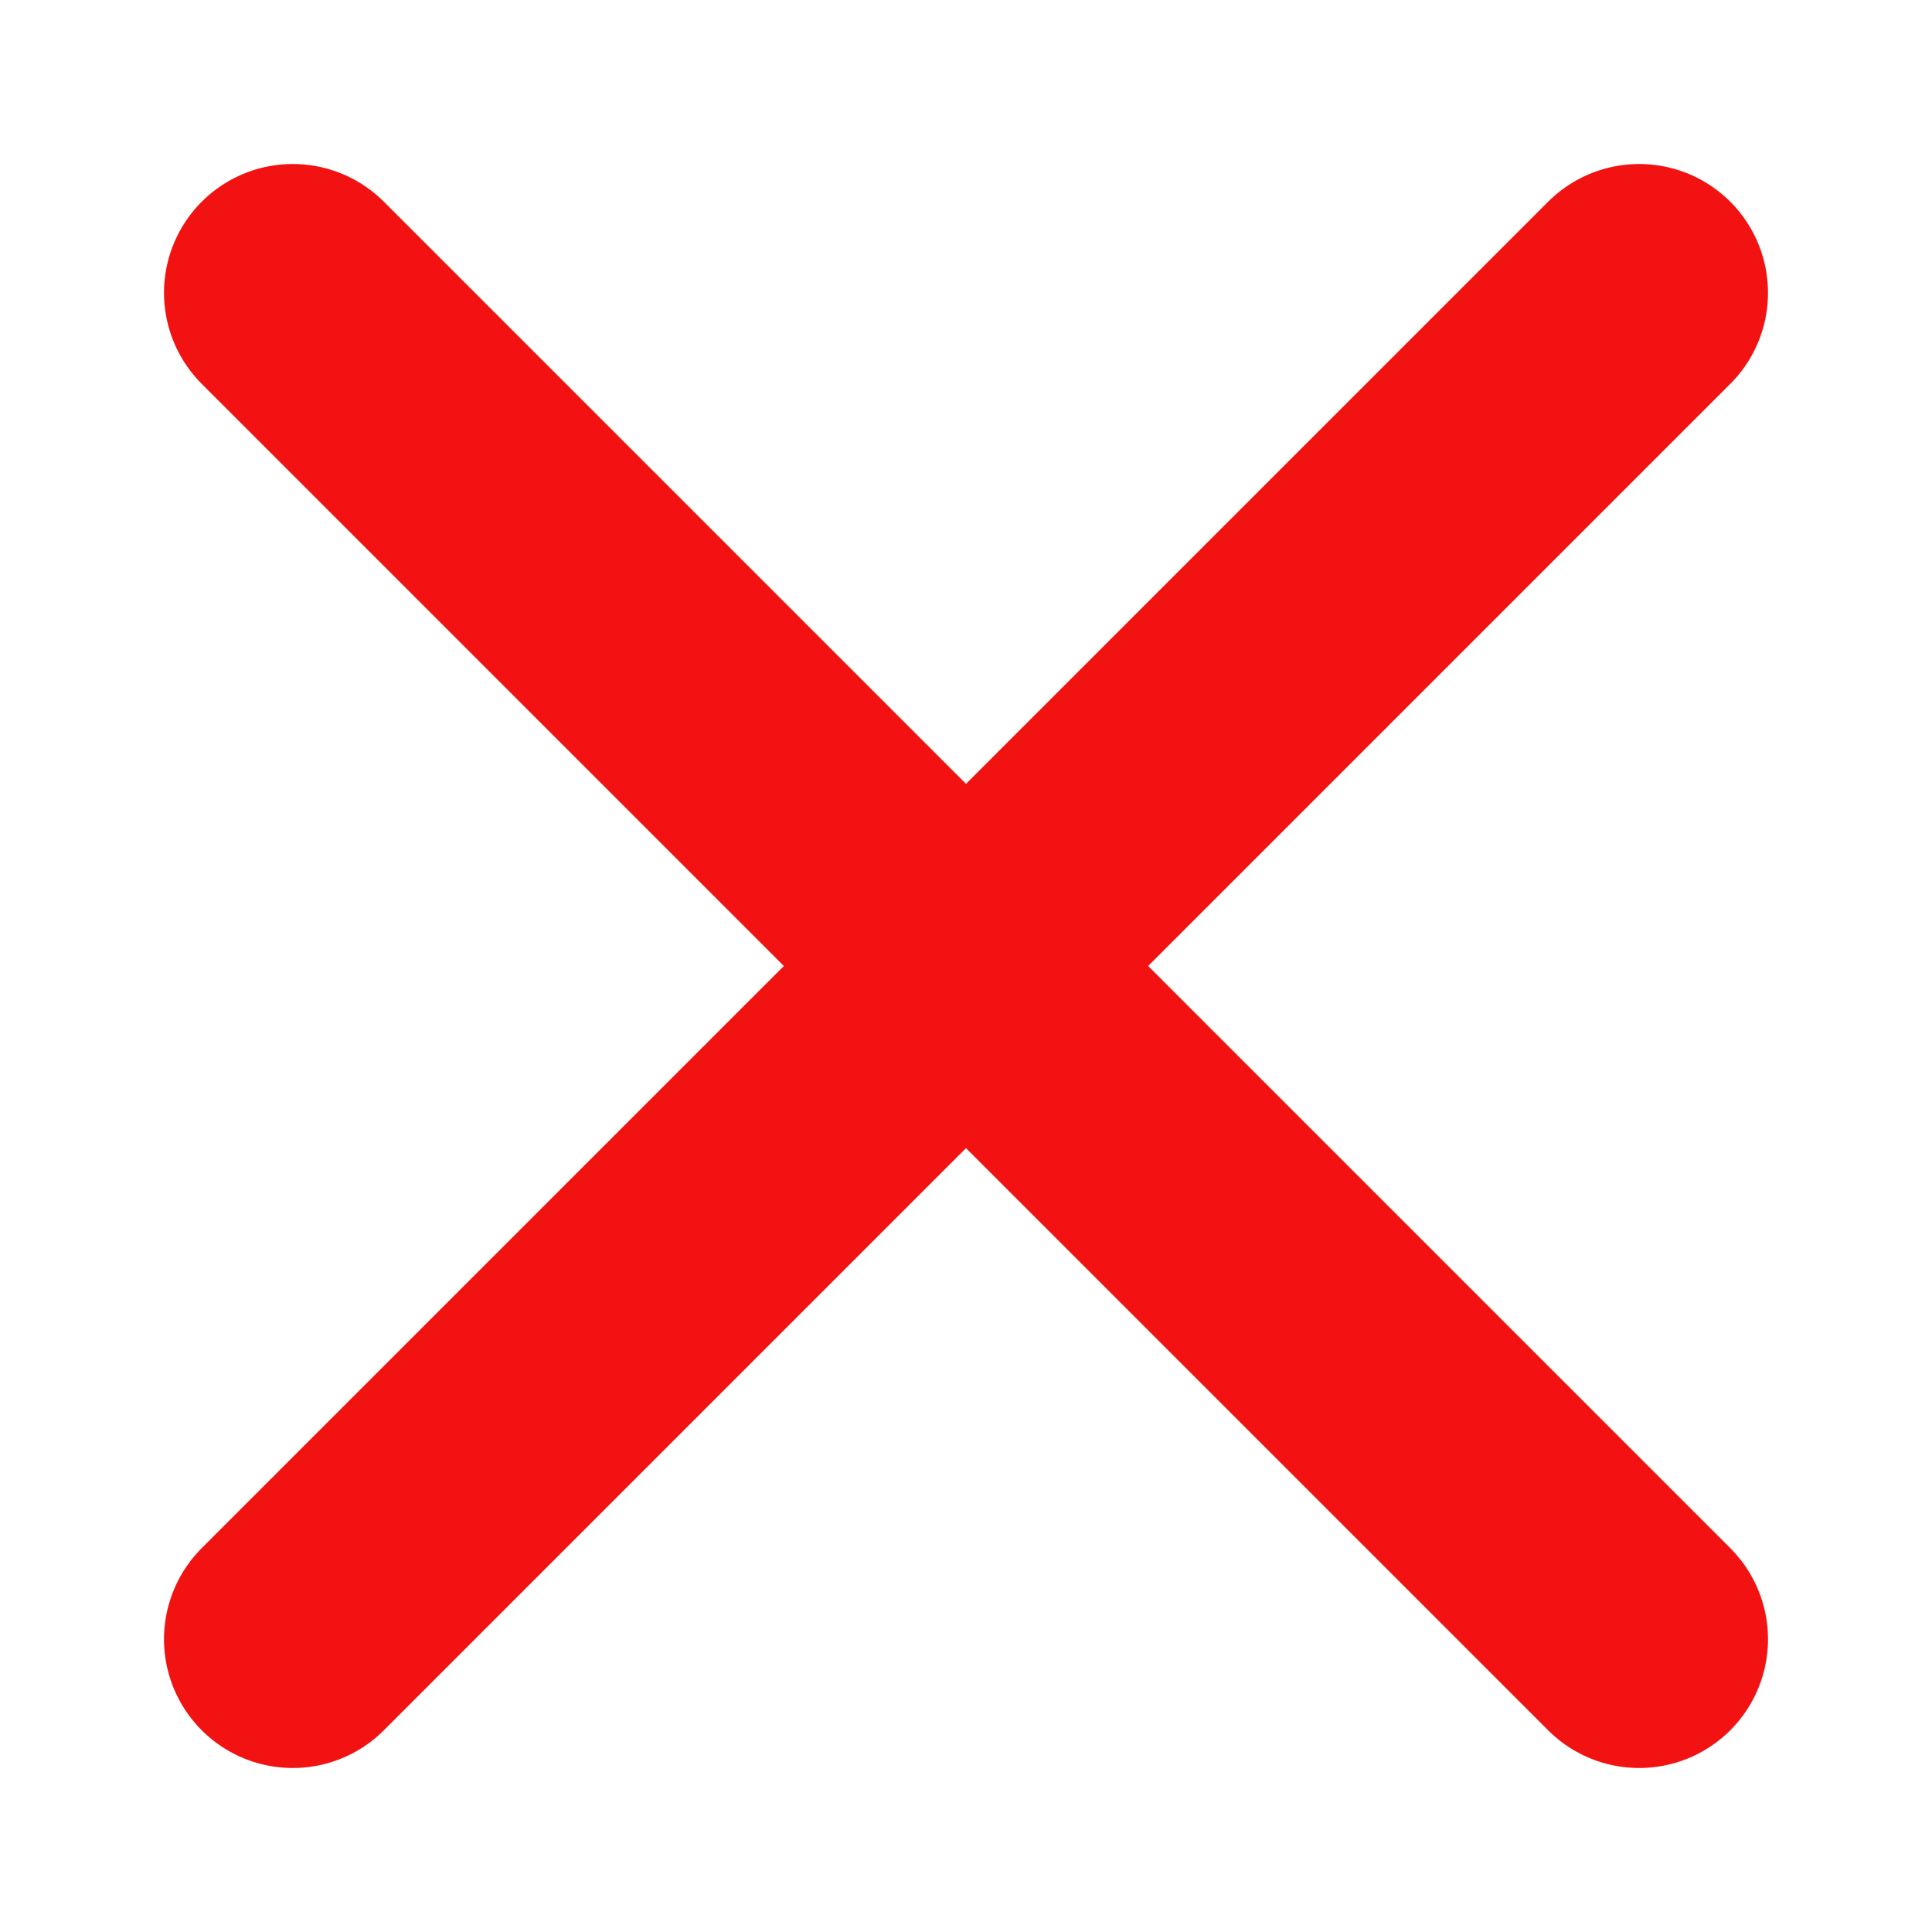 <?xml version="1.0" encoding="UTF-8"?>
<svg width="9px" height="9px" viewBox="0 0 9 9" version="1.1" xmlns="http://www.w3.org/2000/svg" xmlns:xlink="http://www.w3.org/1999/xlink">
    <title>失败</title>
    <g id="失败" stroke="none" stroke-width="1" fill="none" fill-rule="evenodd">
        <g>
            <rect id="矩形" x="0" y="0" width="9" height="9"></rect>
            <line x1="4.5" y1="0.065" x2="4.5" y2="8.935" id="路径-53" stroke="#F21212" stroke-width="1.2" stroke-linecap="round" transform="translate(4.5, 4.5) rotate(-45) translate(-4.5, -4.5) "></line>
            <line x1="4.5" y1="0.065" x2="4.5" y2="8.935" id="路径-53" stroke="#F21212" stroke-width="1.2" stroke-linecap="round" transform="translate(4.5, 4.5) scale(-1, 1) rotate(-45) translate(-4.5, -4.5) "></line>
        </g>
    </g>
</svg>